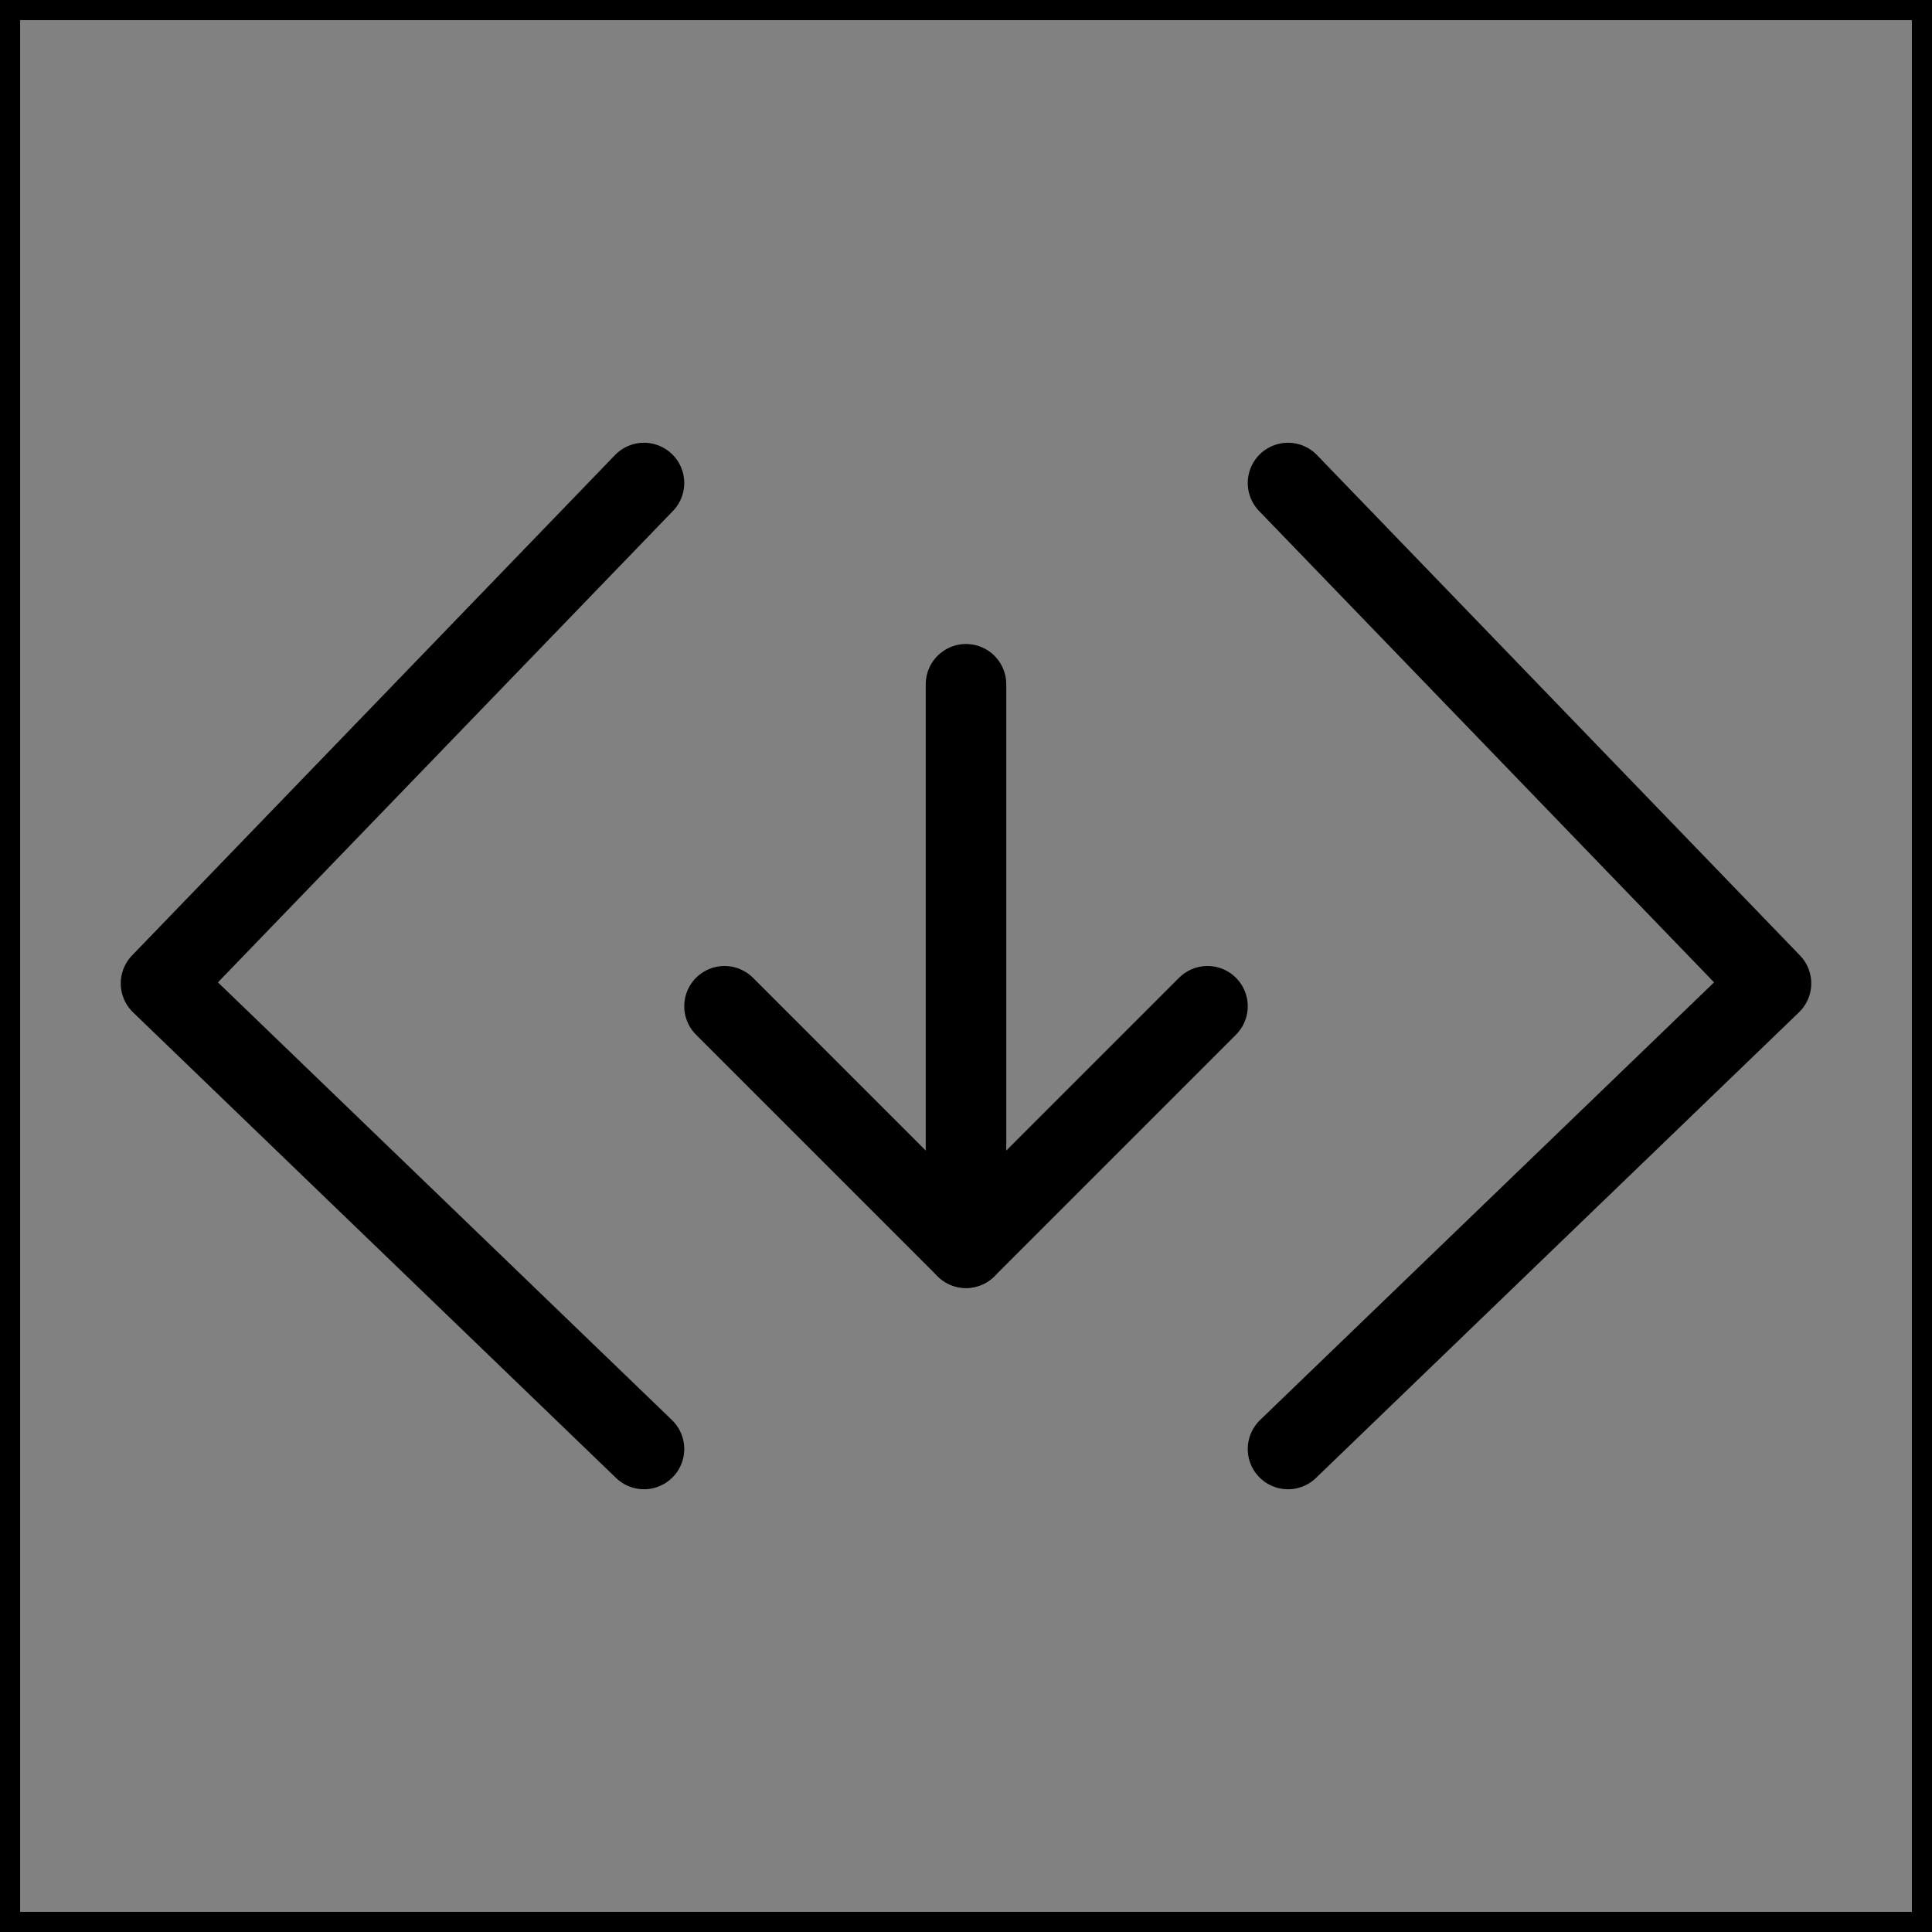 <svg viewBox="0 0 48 48" fill="none" xmlns="http://www.w3.org/2000/svg" stroke="currentColor"><rect x="0" y="0" width="48" height="48" fill="#808080" stroke="none"/><rect width="48" height="48" fill="white" fill-opacity="0.01"/><path d="M16 12L4 24.432L16 36" stroke="currentColor" stroke-width="2" stroke-linecap="round" stroke-linejoin="round"/><path d="M32 12L44 24.432L32 36" stroke="currentColor" stroke-width="2" stroke-linecap="round" stroke-linejoin="round"/><path d="M24 17V31" stroke="currentColor" stroke-width="2" stroke-linecap="round"/><path d="M18 25L24 31L30 25" stroke="currentColor" stroke-width="2" stroke-linecap="round" stroke-linejoin="round"/></svg>